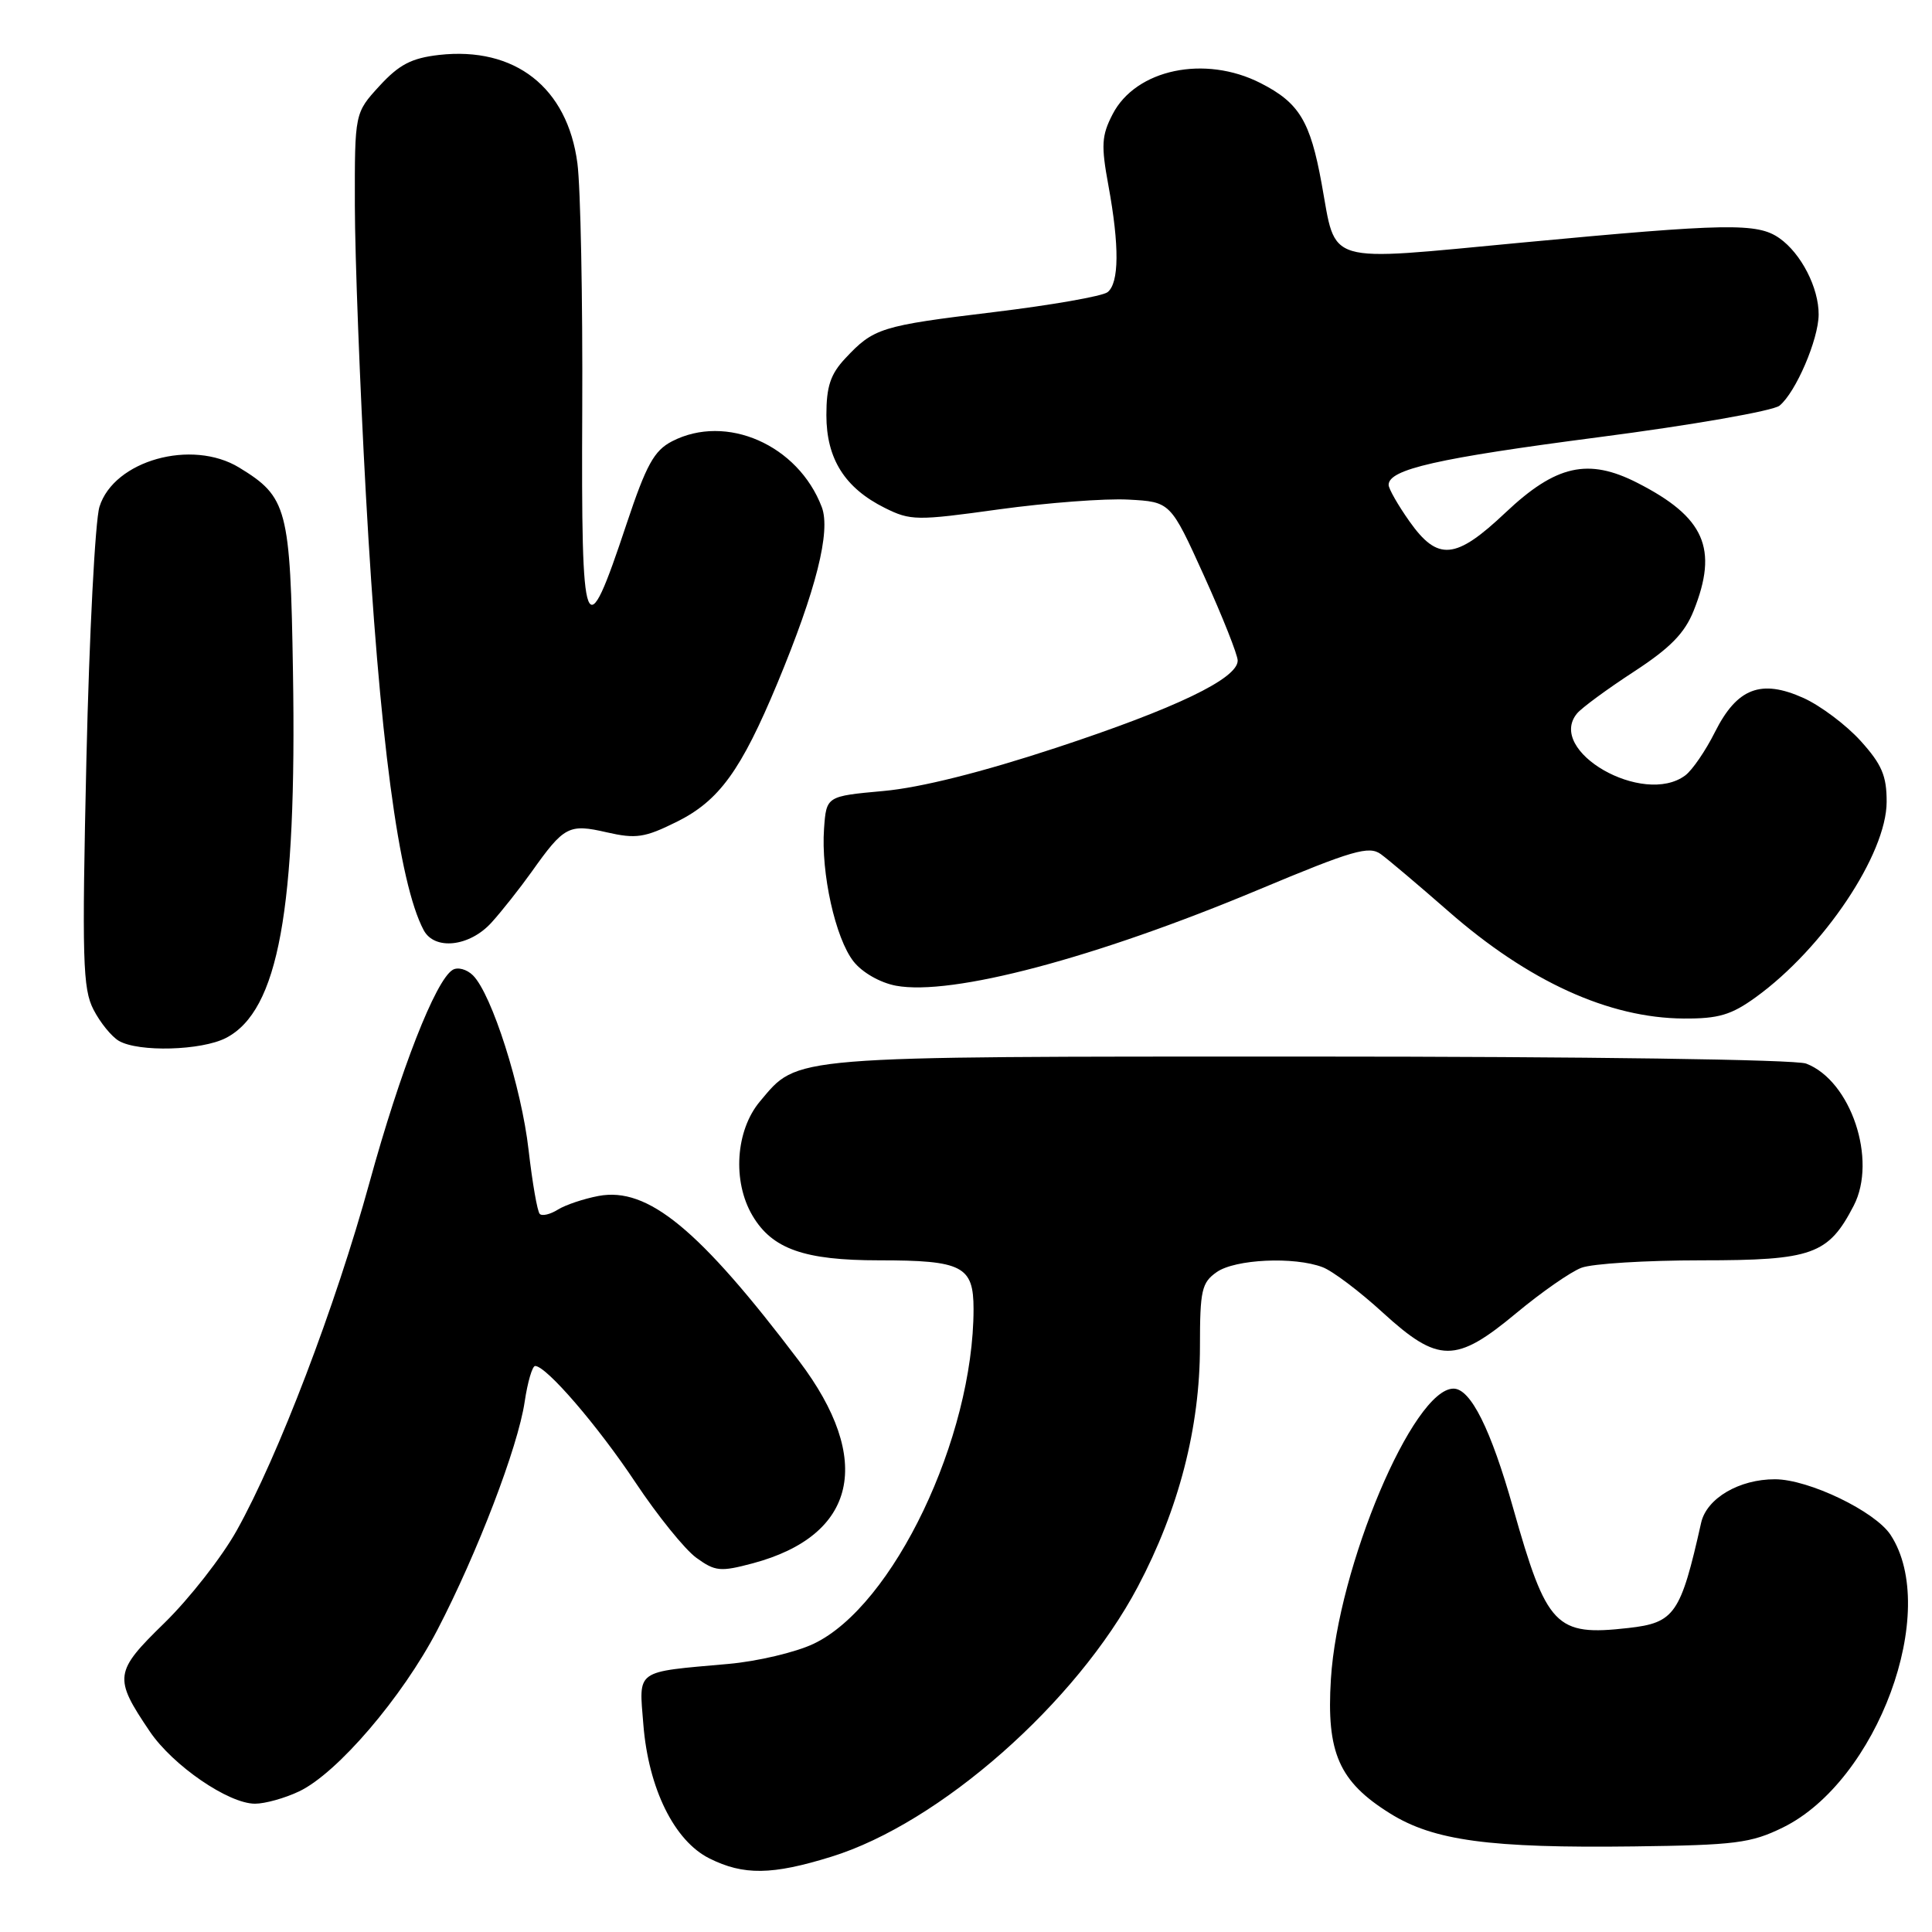 <?xml version="1.0" encoding="UTF-8" standalone="no"?>
<!DOCTYPE svg PUBLIC "-//W3C//DTD SVG 1.1//EN" "http://www.w3.org/Graphics/SVG/1.1/DTD/svg11.dtd" >
<svg xmlns="http://www.w3.org/2000/svg" xmlns:xlink="http://www.w3.org/1999/xlink" version="1.1" viewBox="0 0 256 256">
 <g >
 <path fill="currentColor"
d=" M 110.14 246.03 C 124.51 241.59 142.62 225.64 150.76 210.26 C 156.19 200.01 159.00 189.15 159.00 178.40 C 159.00 170.97 159.23 169.95 161.22 168.56 C 163.67 166.84 171.49 166.48 175.25 167.91 C 176.56 168.40 180.14 171.10 183.21 173.91 C 190.60 180.66 192.89 180.67 200.92 173.99 C 204.24 171.23 208.11 168.53 209.54 167.99 C 210.96 167.44 218.12 167.00 225.43 167.00 C 240.17 167.00 242.27 166.25 245.63 159.75 C 248.77 153.68 245.25 143.19 239.32 140.93 C 237.90 140.39 210.14 140.00 173.40 140.00 C 103.94 140.00 105.83 139.85 100.70 145.94 C 97.47 149.78 97.02 156.54 99.71 161.08 C 102.32 165.50 106.57 167.00 116.47 167.00 C 127.53 167.00 129.00 167.76 129.00 173.45 C 129.00 190.52 118.35 212.81 107.81 217.81 C 105.44 218.94 100.35 220.14 96.50 220.48 C 84.03 221.59 84.66 221.14 85.25 228.53 C 85.93 237.00 89.35 243.93 94.00 246.25 C 98.52 248.51 102.31 248.46 110.14 246.03 Z  M 236.23 242.16 C 248.76 236.02 257.09 213.42 250.51 203.38 C 248.47 200.26 239.67 196.02 235.20 196.01 C 230.46 196.00 226.14 198.53 225.41 201.77 C 222.69 213.90 221.90 215.03 215.75 215.72 C 206.12 216.81 204.96 215.60 200.50 199.83 C 197.55 189.38 194.87 184.00 192.60 184.00 C 187.25 184.00 177.27 207.63 176.35 222.50 C 175.74 232.25 177.43 236.08 184.19 240.29 C 189.97 243.90 197.40 244.90 216.50 244.66 C 229.93 244.49 232.00 244.23 236.23 242.16 Z  M 39.63 237.37 C 44.68 234.98 53.31 224.89 57.95 215.98 C 63.25 205.79 68.64 191.72 69.52 185.75 C 69.91 183.14 70.53 181.00 70.91 181.00 C 72.39 181.00 79.21 188.92 84.22 196.46 C 87.13 200.83 90.74 205.30 92.26 206.41 C 94.77 208.23 95.45 208.29 99.74 207.15 C 113.53 203.46 115.81 193.46 105.88 180.34 C 92.64 162.84 85.84 157.25 79.31 158.47 C 77.36 158.84 74.93 159.65 73.92 160.28 C 72.92 160.91 71.83 161.17 71.52 160.85 C 71.20 160.54 70.54 156.72 70.04 152.38 C 69.10 144.07 65.17 131.74 62.67 129.24 C 61.85 128.43 60.64 128.10 59.97 128.52 C 57.70 129.92 53.05 141.81 48.96 156.69 C 44.47 173.04 36.86 192.98 31.36 202.81 C 29.40 206.32 25.10 211.81 21.81 215.03 C 15.12 221.55 15.02 222.28 19.85 229.43 C 22.90 233.94 30.27 239.00 33.79 239.00 C 35.12 239.00 37.74 238.27 39.63 237.37 Z  M 29.95 137.53 C 36.89 133.93 39.34 120.57 38.82 89.04 C 38.47 67.33 38.07 65.85 31.70 61.96 C 25.41 58.12 15.09 61.02 13.18 67.15 C 12.61 68.99 11.83 84.04 11.45 100.58 C 10.85 127.18 10.96 131.02 12.39 133.78 C 13.27 135.50 14.79 137.36 15.75 137.92 C 18.36 139.44 26.70 139.21 29.95 137.53 Z  M 232.66 132.13 C 241.63 125.64 249.98 113.17 249.99 106.25 C 250.00 102.80 249.35 101.28 246.54 98.17 C 244.63 96.06 241.23 93.51 238.98 92.49 C 233.34 89.95 230.17 91.17 227.24 97.00 C 226.00 99.48 224.23 102.06 223.30 102.75 C 217.73 106.89 204.85 99.50 208.97 94.53 C 209.60 93.78 212.97 91.30 216.47 89.02 C 221.30 85.87 223.22 83.92 224.42 80.92 C 227.71 72.68 225.88 68.53 216.96 63.98 C 210.44 60.65 206.16 61.62 199.50 67.91 C 192.87 74.18 190.52 74.40 186.75 69.07 C 185.24 66.93 184.00 64.76 184.00 64.25 C 184.00 62.18 190.45 60.72 211.85 57.93 C 224.19 56.33 234.97 54.44 235.80 53.75 C 237.96 51.97 240.95 45.00 240.98 41.70 C 241.01 38.15 238.66 33.58 235.78 31.56 C 232.86 29.51 228.88 29.58 201.60 32.15 C 175.14 34.64 177.12 35.22 175.12 24.31 C 173.61 16.03 172.15 13.62 167.03 11.01 C 159.65 7.25 150.51 9.17 147.43 15.13 C 145.96 17.97 145.89 19.26 146.87 24.58 C 148.34 32.60 148.30 37.52 146.75 38.72 C 146.06 39.25 139.27 40.44 131.65 41.36 C 116.70 43.17 115.77 43.46 112.00 47.49 C 110.04 49.58 109.50 51.22 109.50 55.01 C 109.50 60.79 111.94 64.66 117.24 67.30 C 120.65 69.00 121.46 69.01 132.39 67.49 C 138.74 66.62 146.44 66.03 149.52 66.20 C 155.10 66.50 155.10 66.50 159.55 76.32 C 162.00 81.73 164.00 86.77 164.00 87.53 C 164.00 89.92 155.82 93.85 139.96 99.08 C 130.09 102.33 121.96 104.37 117.07 104.81 C 109.50 105.50 109.50 105.50 109.19 109.80 C 108.77 115.67 110.69 124.34 113.10 127.40 C 114.25 128.86 116.61 130.21 118.71 130.61 C 126.09 131.99 145.10 126.96 166.81 117.87 C 179.25 112.66 181.40 112.04 182.97 113.18 C 183.97 113.91 187.98 117.30 191.90 120.73 C 202.52 130.04 213.18 134.90 223.10 134.96 C 227.71 134.99 229.40 134.49 232.66 132.13 Z  M 65.12 122.25 C 66.49 120.74 68.89 117.70 70.46 115.50 C 74.75 109.46 75.37 109.13 80.41 110.29 C 84.27 111.17 85.43 111.00 89.66 108.90 C 95.29 106.11 98.19 102.10 103.02 90.50 C 108.15 78.15 110.10 70.40 108.89 67.19 C 105.76 58.95 96.23 54.76 89.04 58.48 C 86.67 59.71 85.64 61.58 83.03 69.40 C 77.47 86.11 77.01 84.93 77.15 54.36 C 77.22 39.59 76.93 24.86 76.51 21.64 C 75.19 11.59 68.24 6.15 58.17 7.28 C 54.52 7.70 52.89 8.55 50.28 11.39 C 47.00 14.97 47.00 14.97 47.02 27.24 C 47.03 33.98 47.69 51.20 48.48 65.50 C 50.26 97.73 52.82 117.02 56.14 123.25 C 57.58 125.96 62.22 125.45 65.12 122.25 Z "/>
</g>
</svg>
